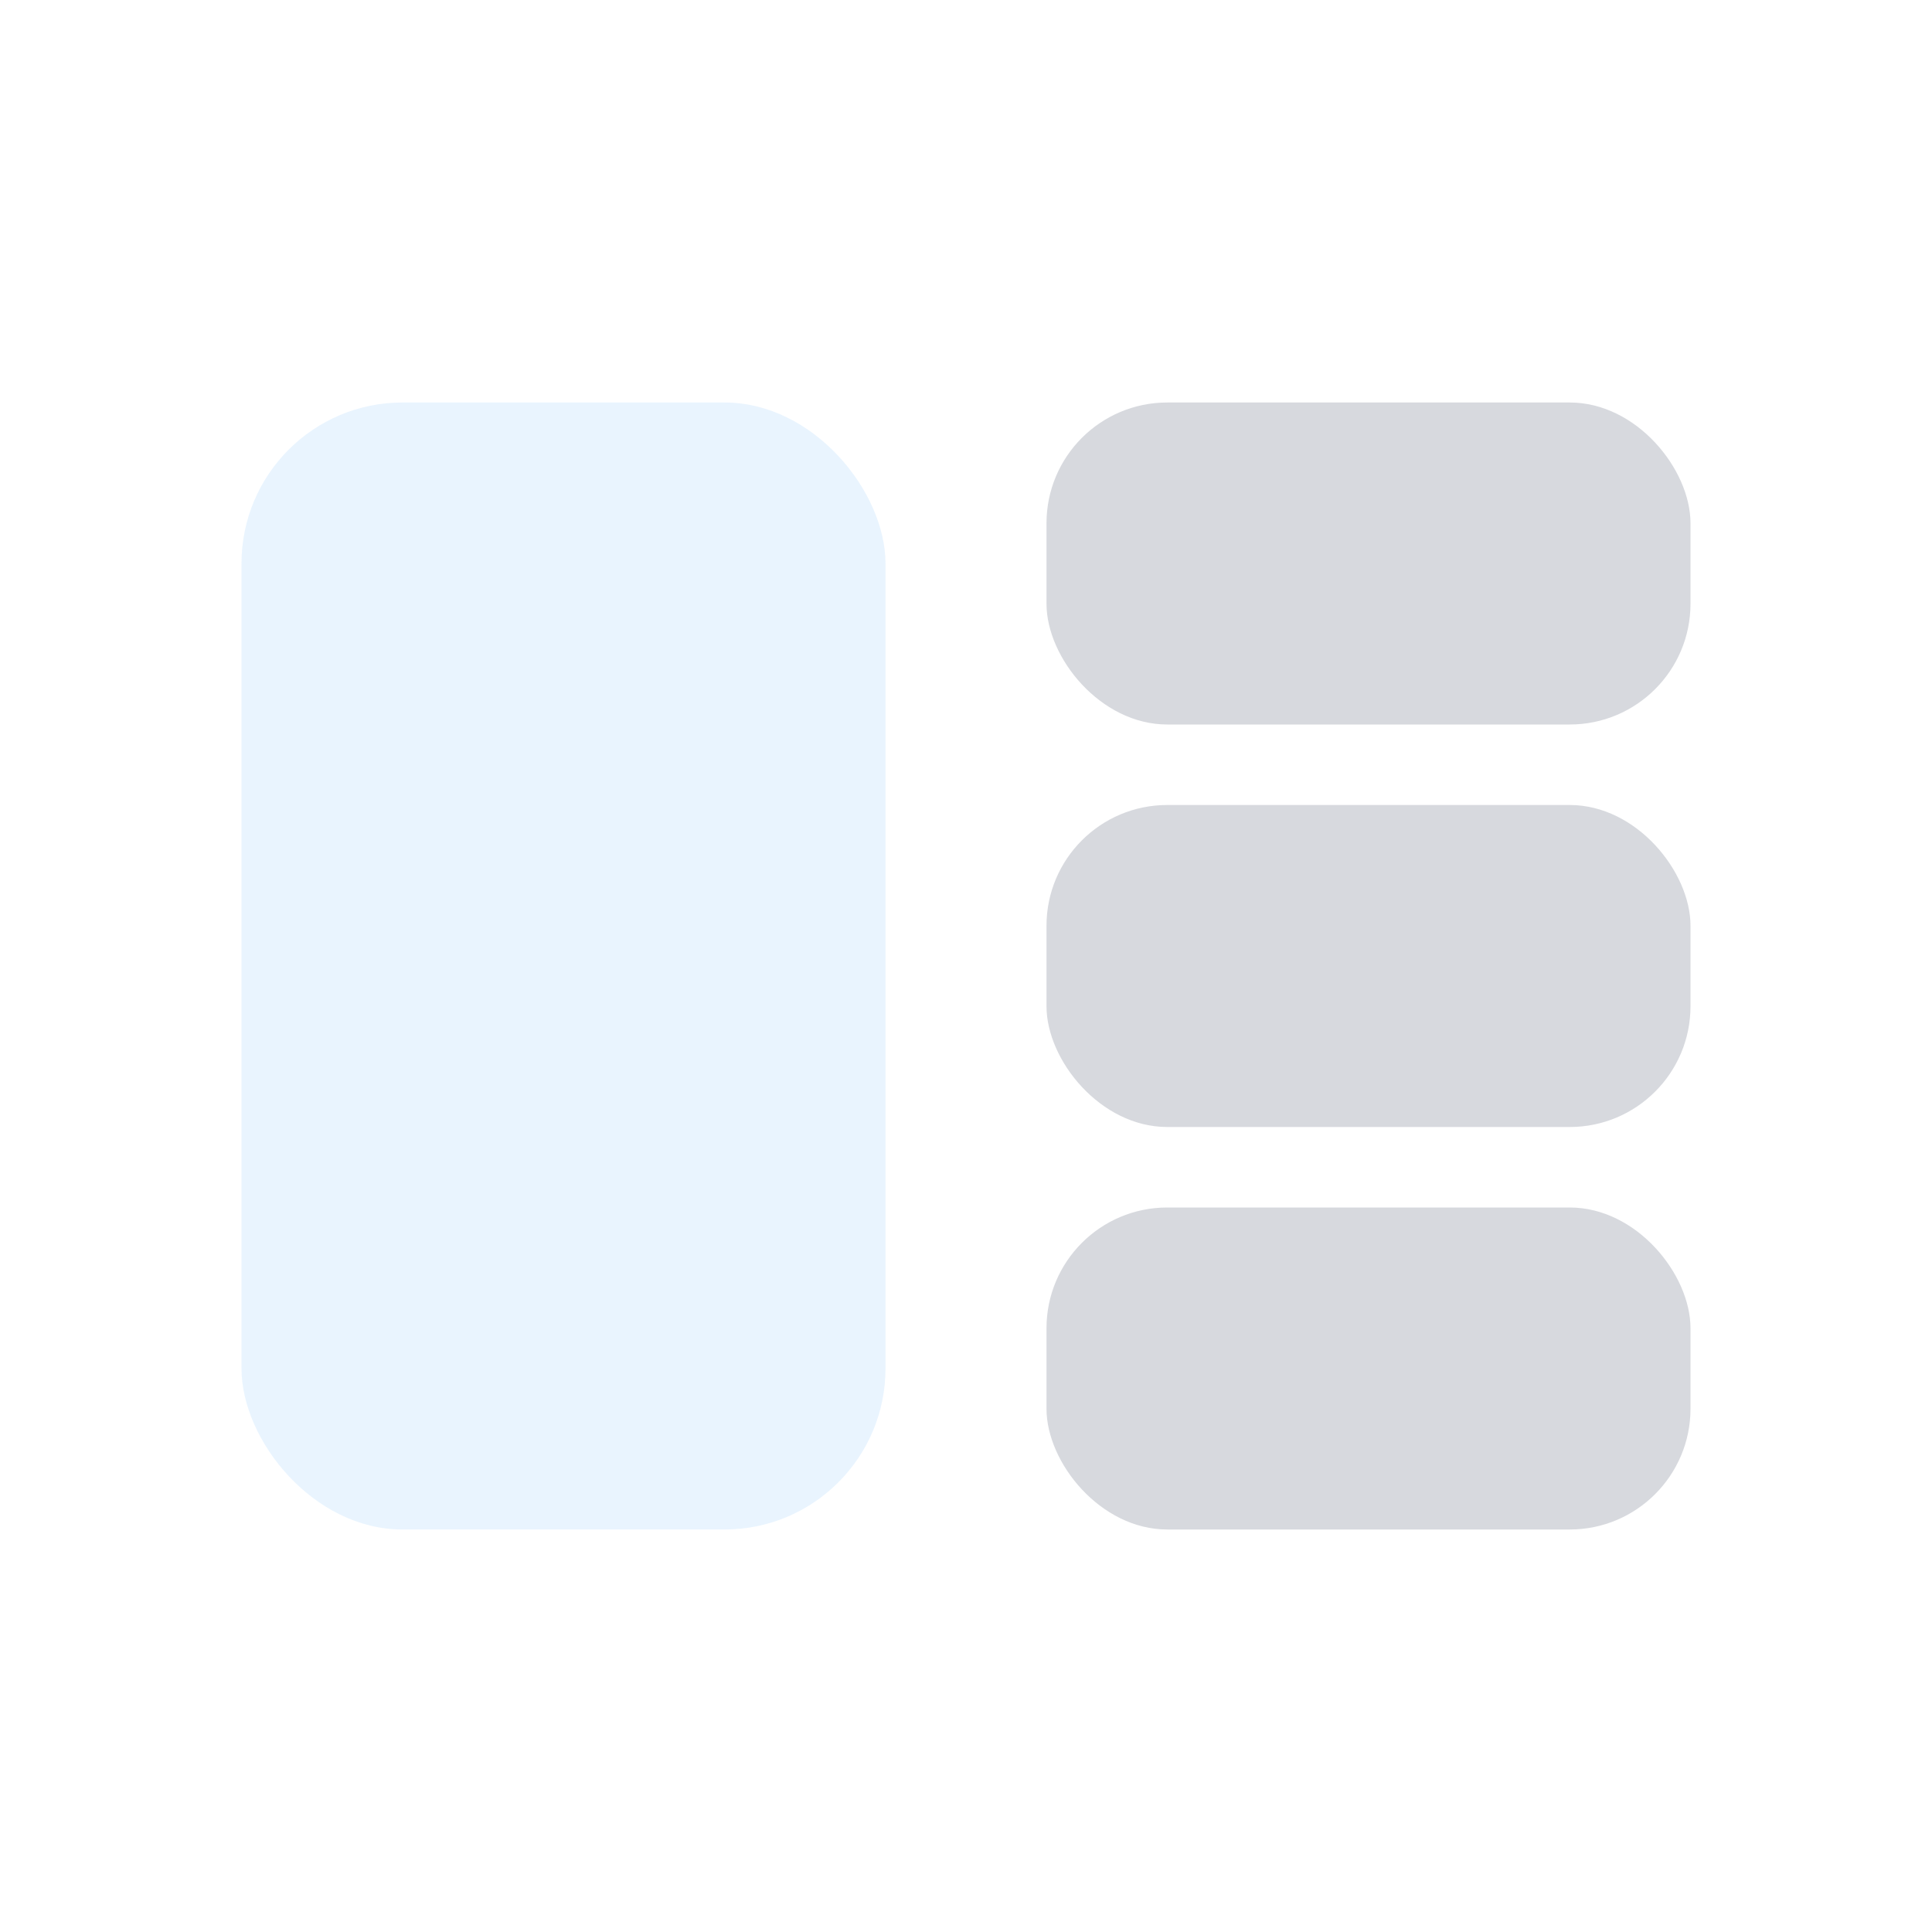 <svg xmlns="http://www.w3.org/2000/svg" width="24" height="24" viewBox="0 0 24 24" fill="none">
<rect x="3" y="5" width="8" height="14" rx="2" fill="#1E8DF9" fill-opacity="0.1"/>
<rect x="13" y="5" width="8" height="4" rx="1.5" fill="#D7D9DE"/>
<rect x="13" y="10" width="8" height="4" rx="1.5" fill="#D7D9DE"/>
<rect x="13" y="15" width="8" height="4" rx="1.5" fill="#D7D9DE"/>
</svg>
